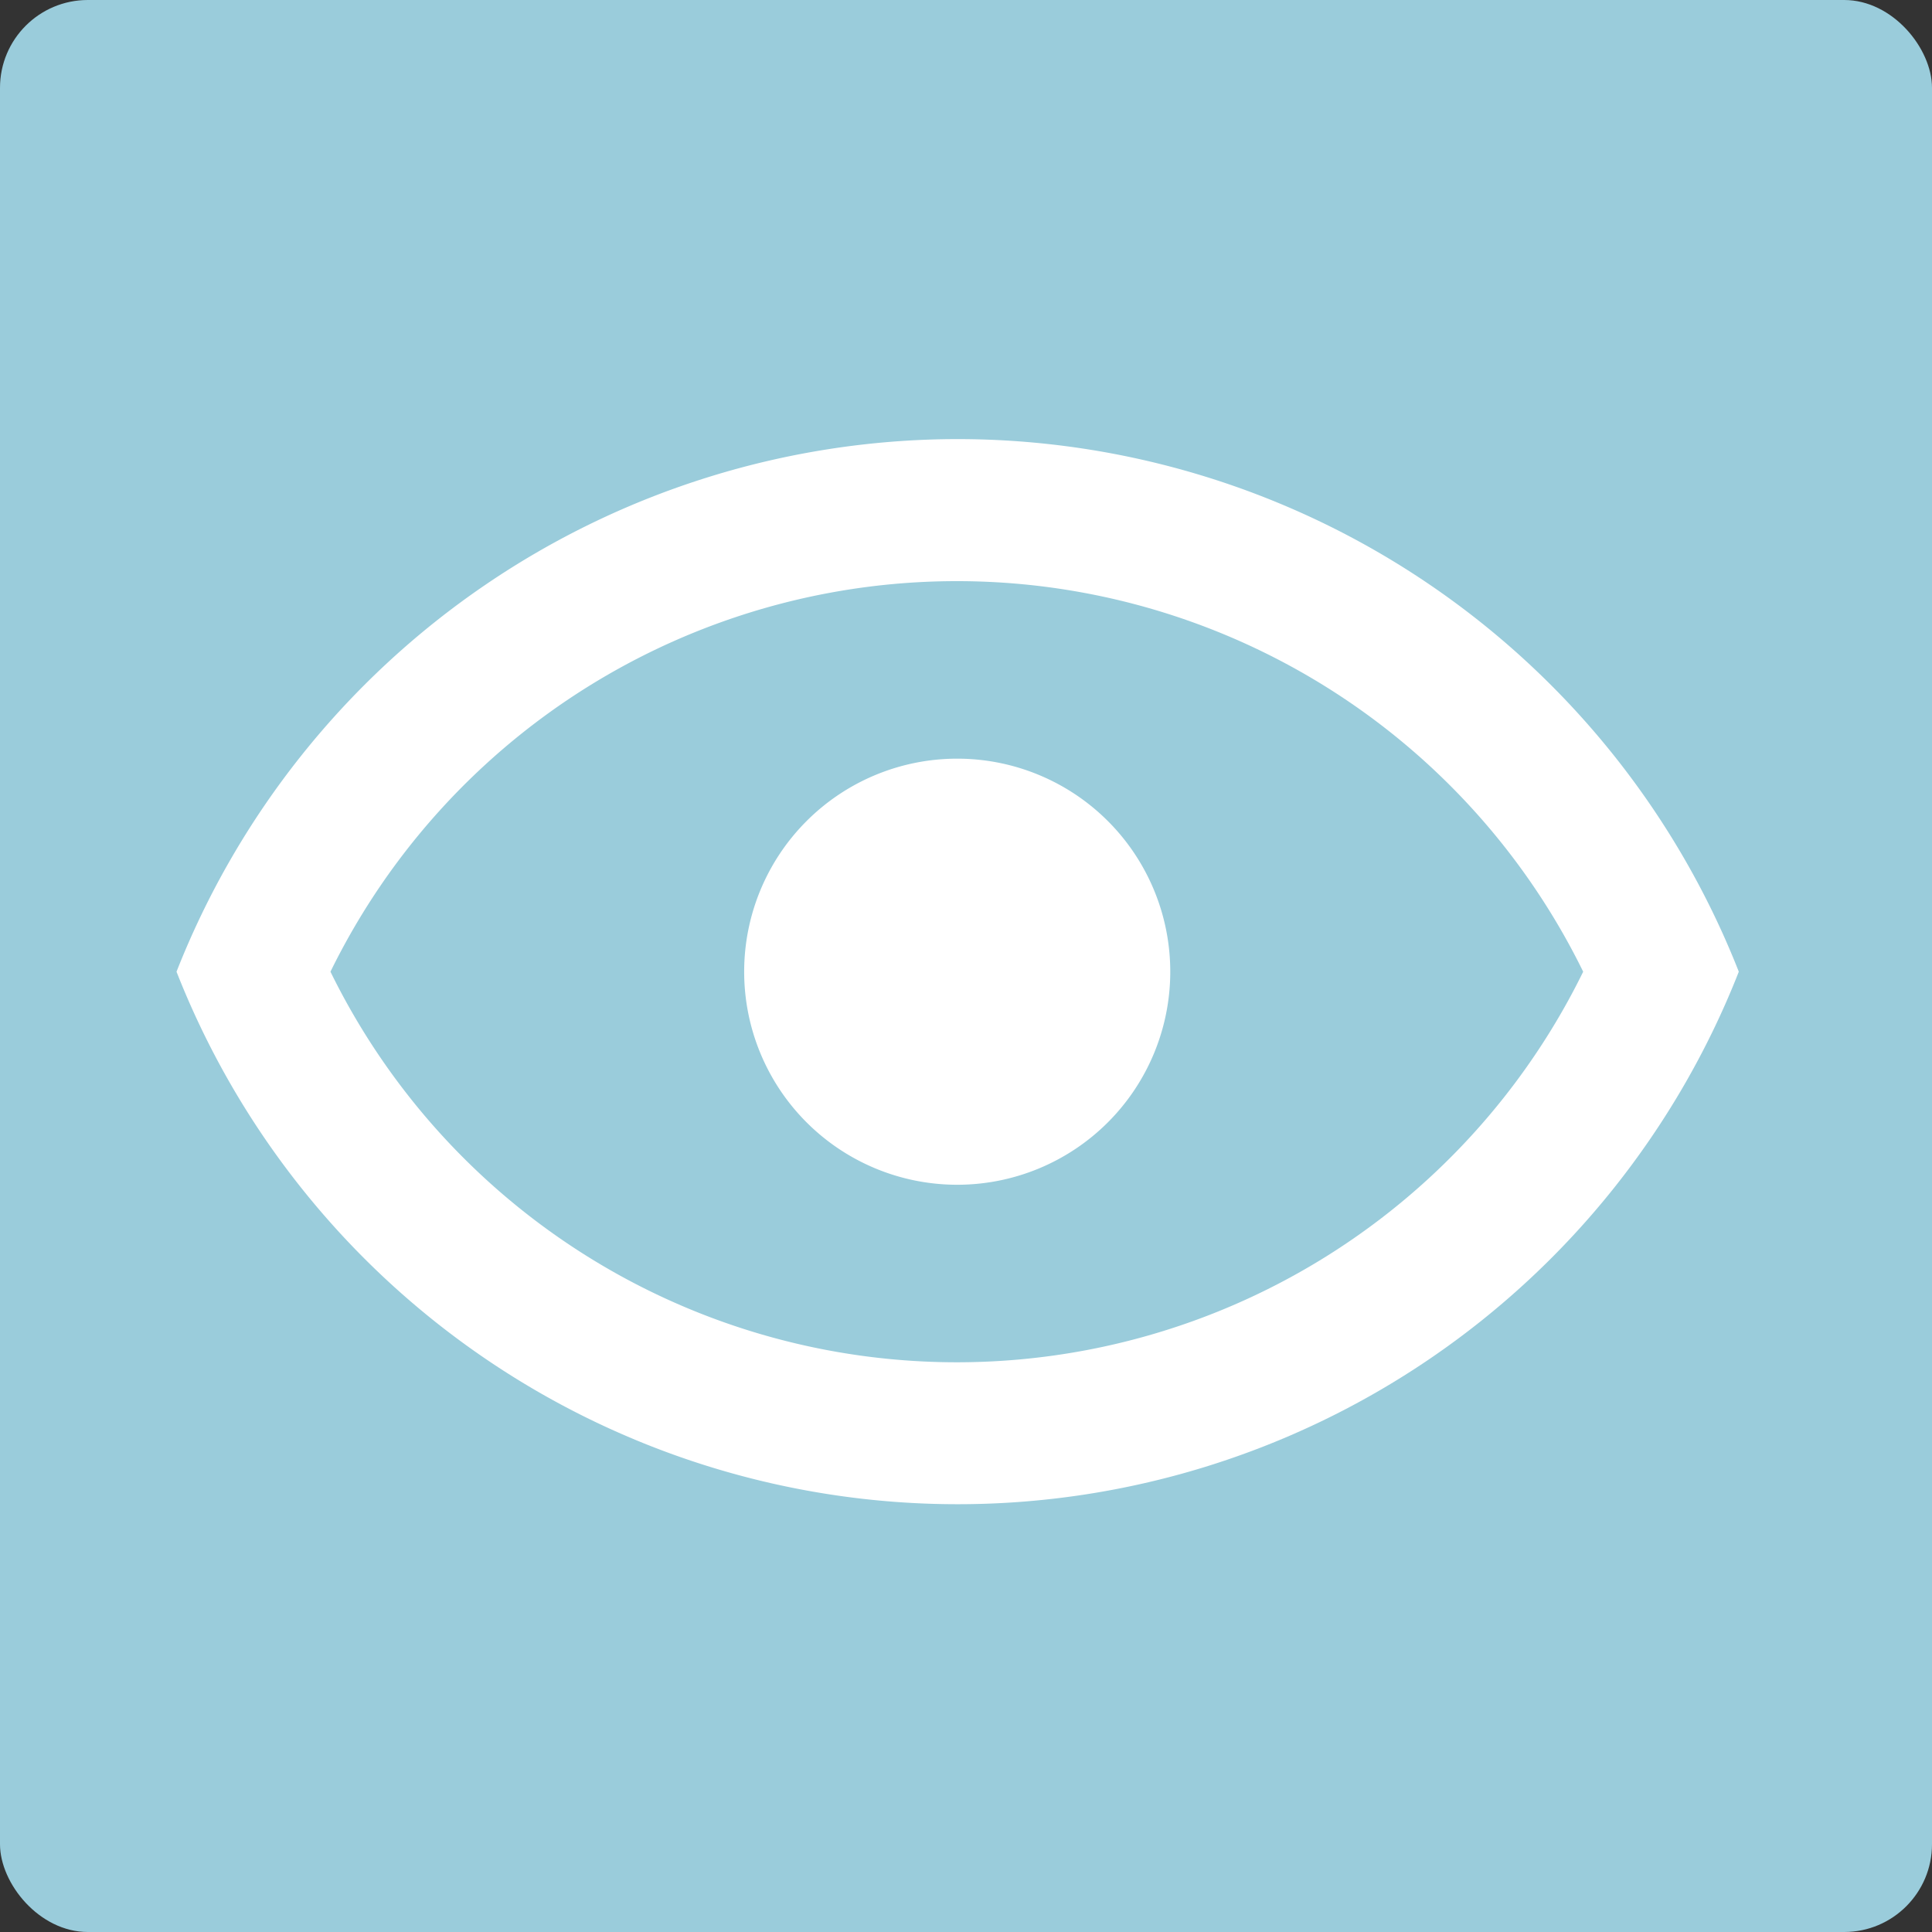 <svg xmlns="http://www.w3.org/2000/svg" width="22" height="22" viewBox="0 0 22 22">
  <rect x="0" y="0" width="22" height="22" fill="#333333" stroke="none"/>
  <g id="ic_view" transform="translate(-866 -722)">
    <rect id="Rectangle_4187" data-name="Rectangle 4187" width="22" height="22" rx="1" transform="translate(866 722)" fill="#9accdb"/>
    <path id="eye-outline" d="M9.9,8.139a2.426,2.426,0,1,1-2.426,2.426A2.426,2.426,0,0,1,9.9,8.139M9.9,4.5a9.564,9.564,0,0,1,8.9,6.065,9.556,9.556,0,0,1-17.79,0A9.564,9.564,0,0,1,9.9,4.5M2.763,10.565a7.943,7.943,0,0,0,14.265,0,7.943,7.943,0,0,0-14.265,0Z" transform="translate(867 722.5)" fill="#fff"/>
  </g>
</svg>
